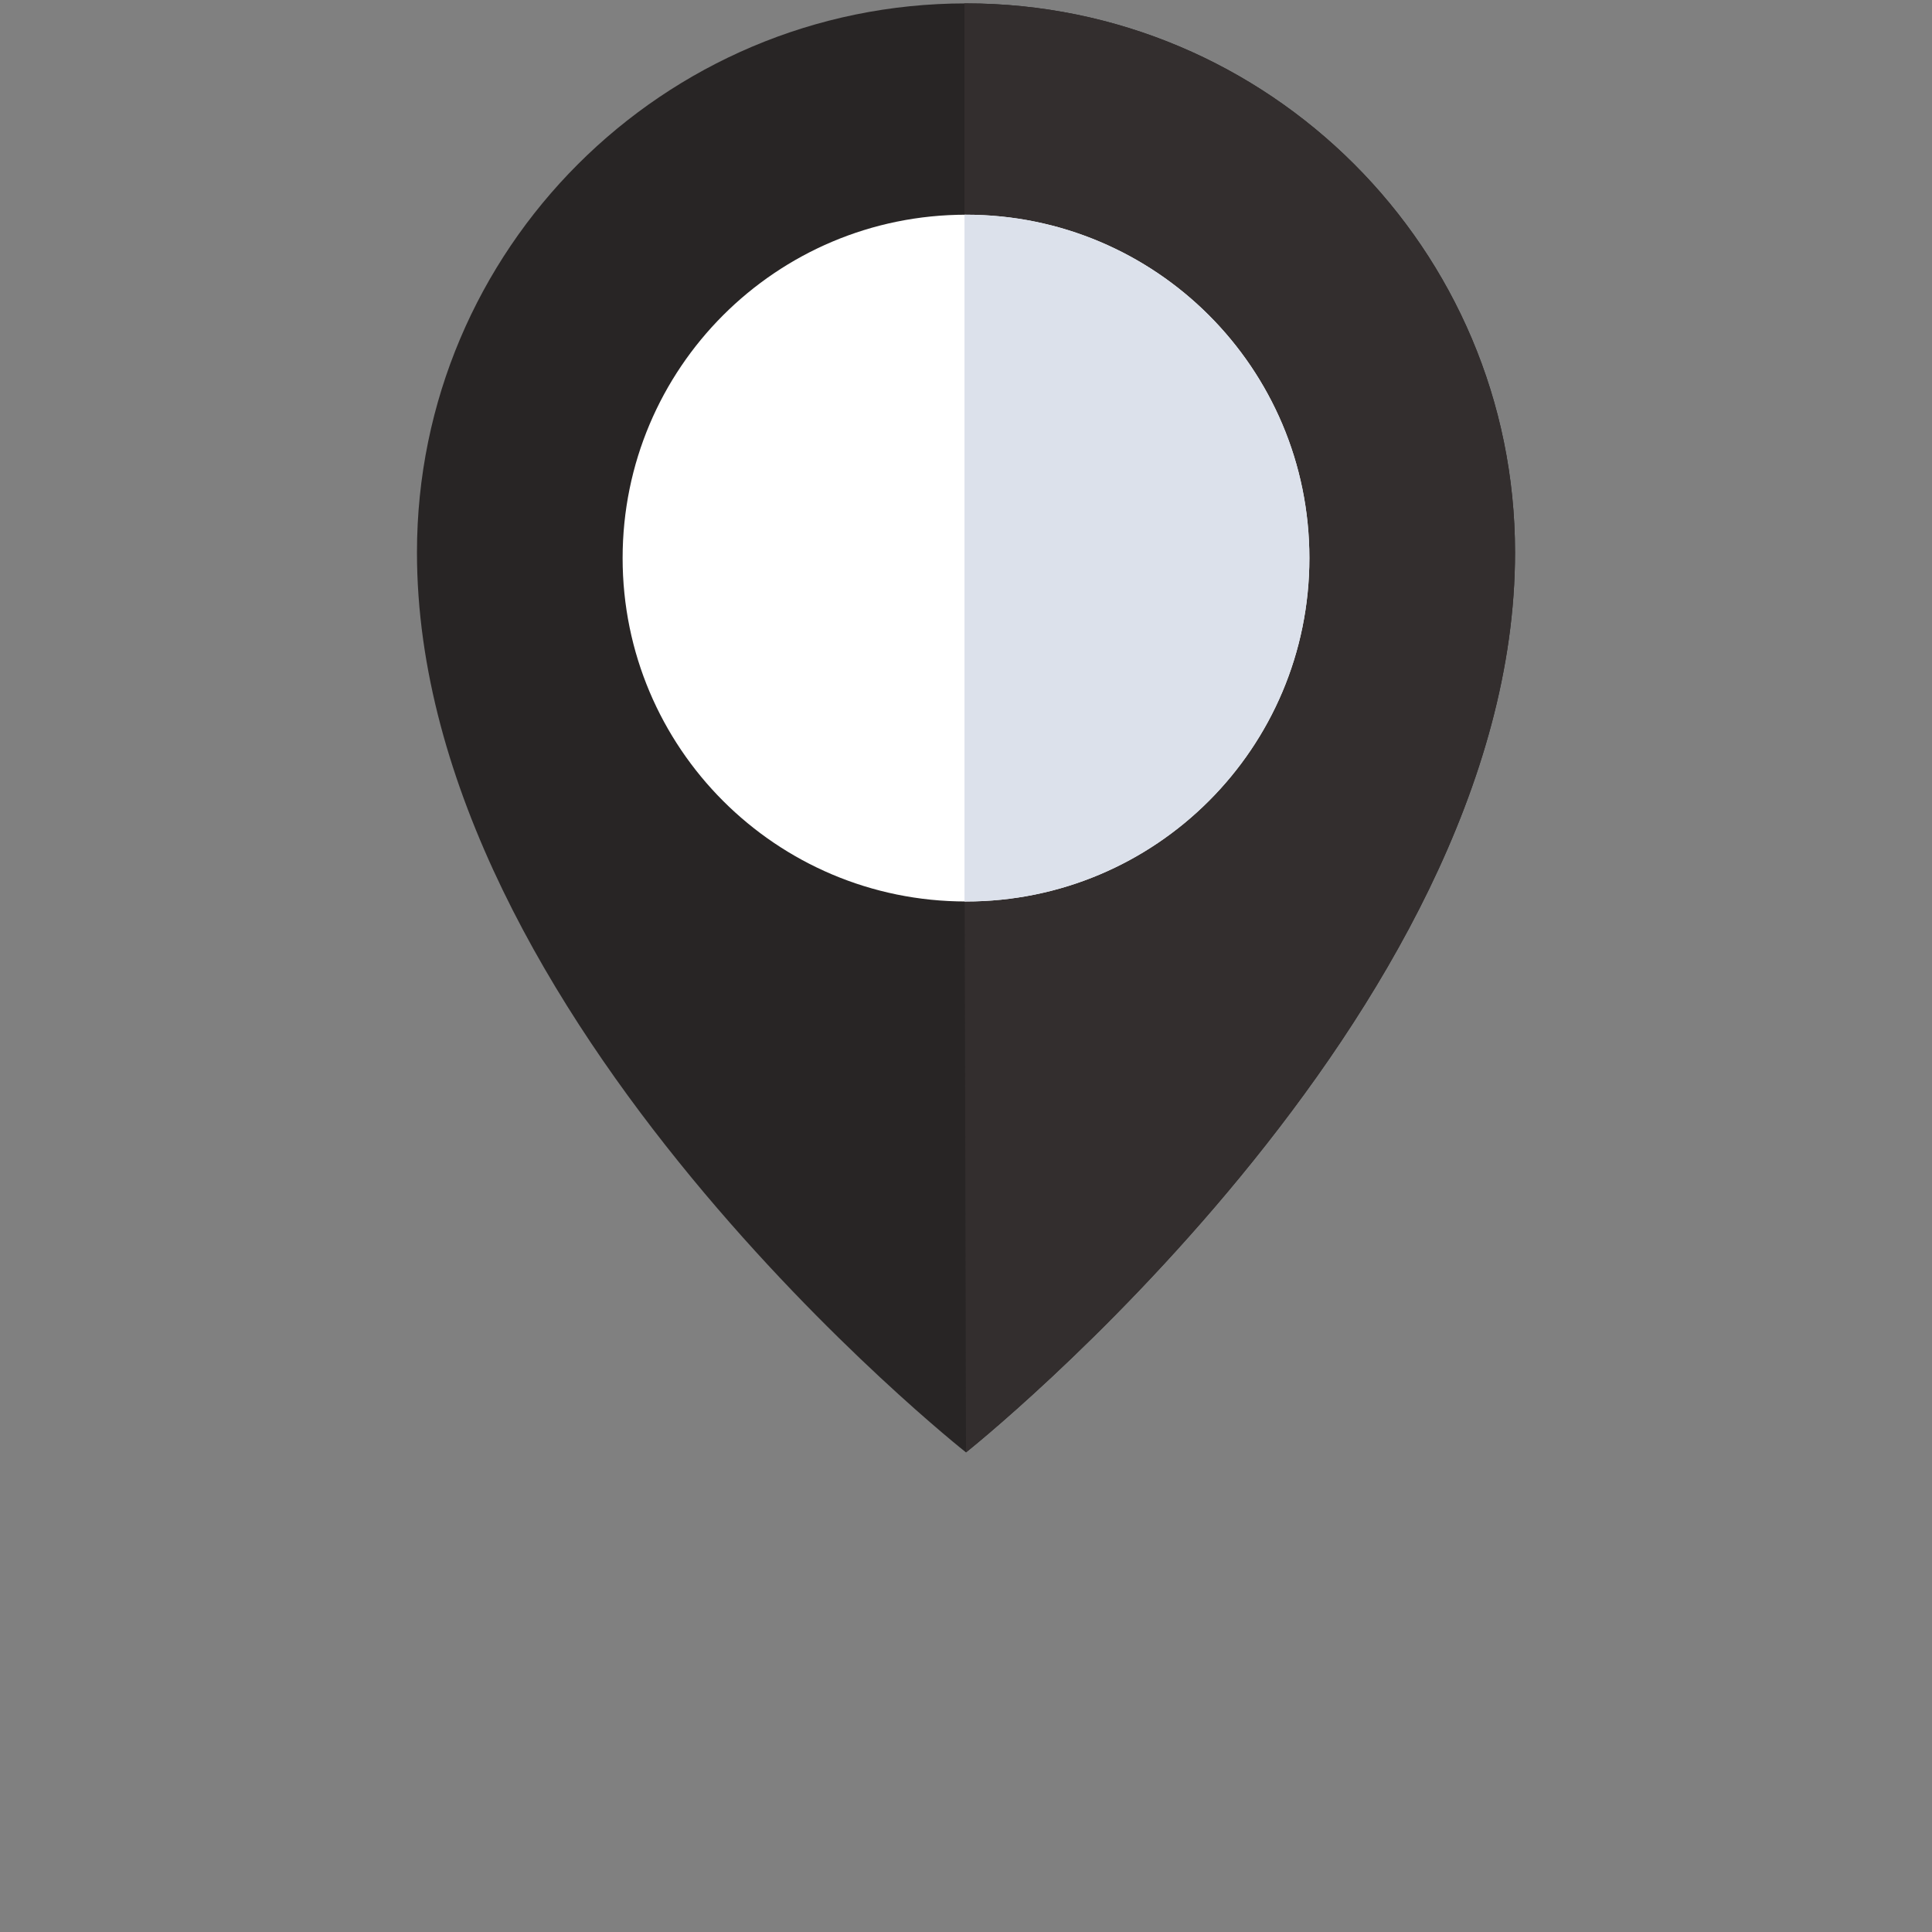 <?xml version="1.0" encoding="utf-8"?>
<!-- Generator: Adobe Illustrator 23.0.5, SVG Export Plug-In . SVG Version: 6.00 Build 0)  -->
<svg version="1.1" id="Capa_1" xmlns="http://www.w3.org/2000/svg" xmlns:xlink="http://www.w3.org/1999/xlink" x="0px" y="0px"
	 viewBox="0 0 512 512" style="enable-background:new 0 0 512 512;" xml:space="preserve">
<rect x="0" y="0" width="512" height="512" fill="#808080" stroke="none"/>
<style type="text/css">
	.st0{fill:#282525;}
	.st1{fill:#332E2E;}
	.st2{fill:#FFFFFF;}
	.st3{fill:#DCE1EB;}
</style>
<path class="st0" d="M256,0.9c-80.3,0-145.5,65.2-145.5,145.5c0,123.8,145.5,238.5,145.5,238.5s145.5-115.5,145.5-238.5
	C401.5,66,336.3,0.9,256,0.9z M256,219.1c-40.2,0-72.7-32.6-72.7-72.7s32.6-72.7,72.7-72.7s72.7,32.6,72.7,72.7
	S296.2,219.1,256,219.1z"/>
<path class="st1" d="M256,384.9c0,0,145.5-115.5,145.5-238.5C401.5,66,336.3,0.9,256,0.9c-0.1,0-0.4,0-0.4,0v72.7c0.1,0,0.4,0,0.4,0
	c40.2,0,72.7,32.6,72.7,72.7s-32.6,72.7-72.7,72.7c-0.1,0-0.4,0-0.4,0L256,384.9z"/>
<path class="st2" d="M347,147.9c0,50.3-40.7,91-91,91s-91-40.7-91-91s40.7-91,91-91S347,97.6,347,147.9z"/>
<path class="st3" d="M256,56.9c-0.1,0-0.3,0-0.4,0v182c0.1,0,0.3,0,0.4,0c50.3,0,91-40.7,91-91S306.3,56.9,256,56.9z"/>
</svg>
